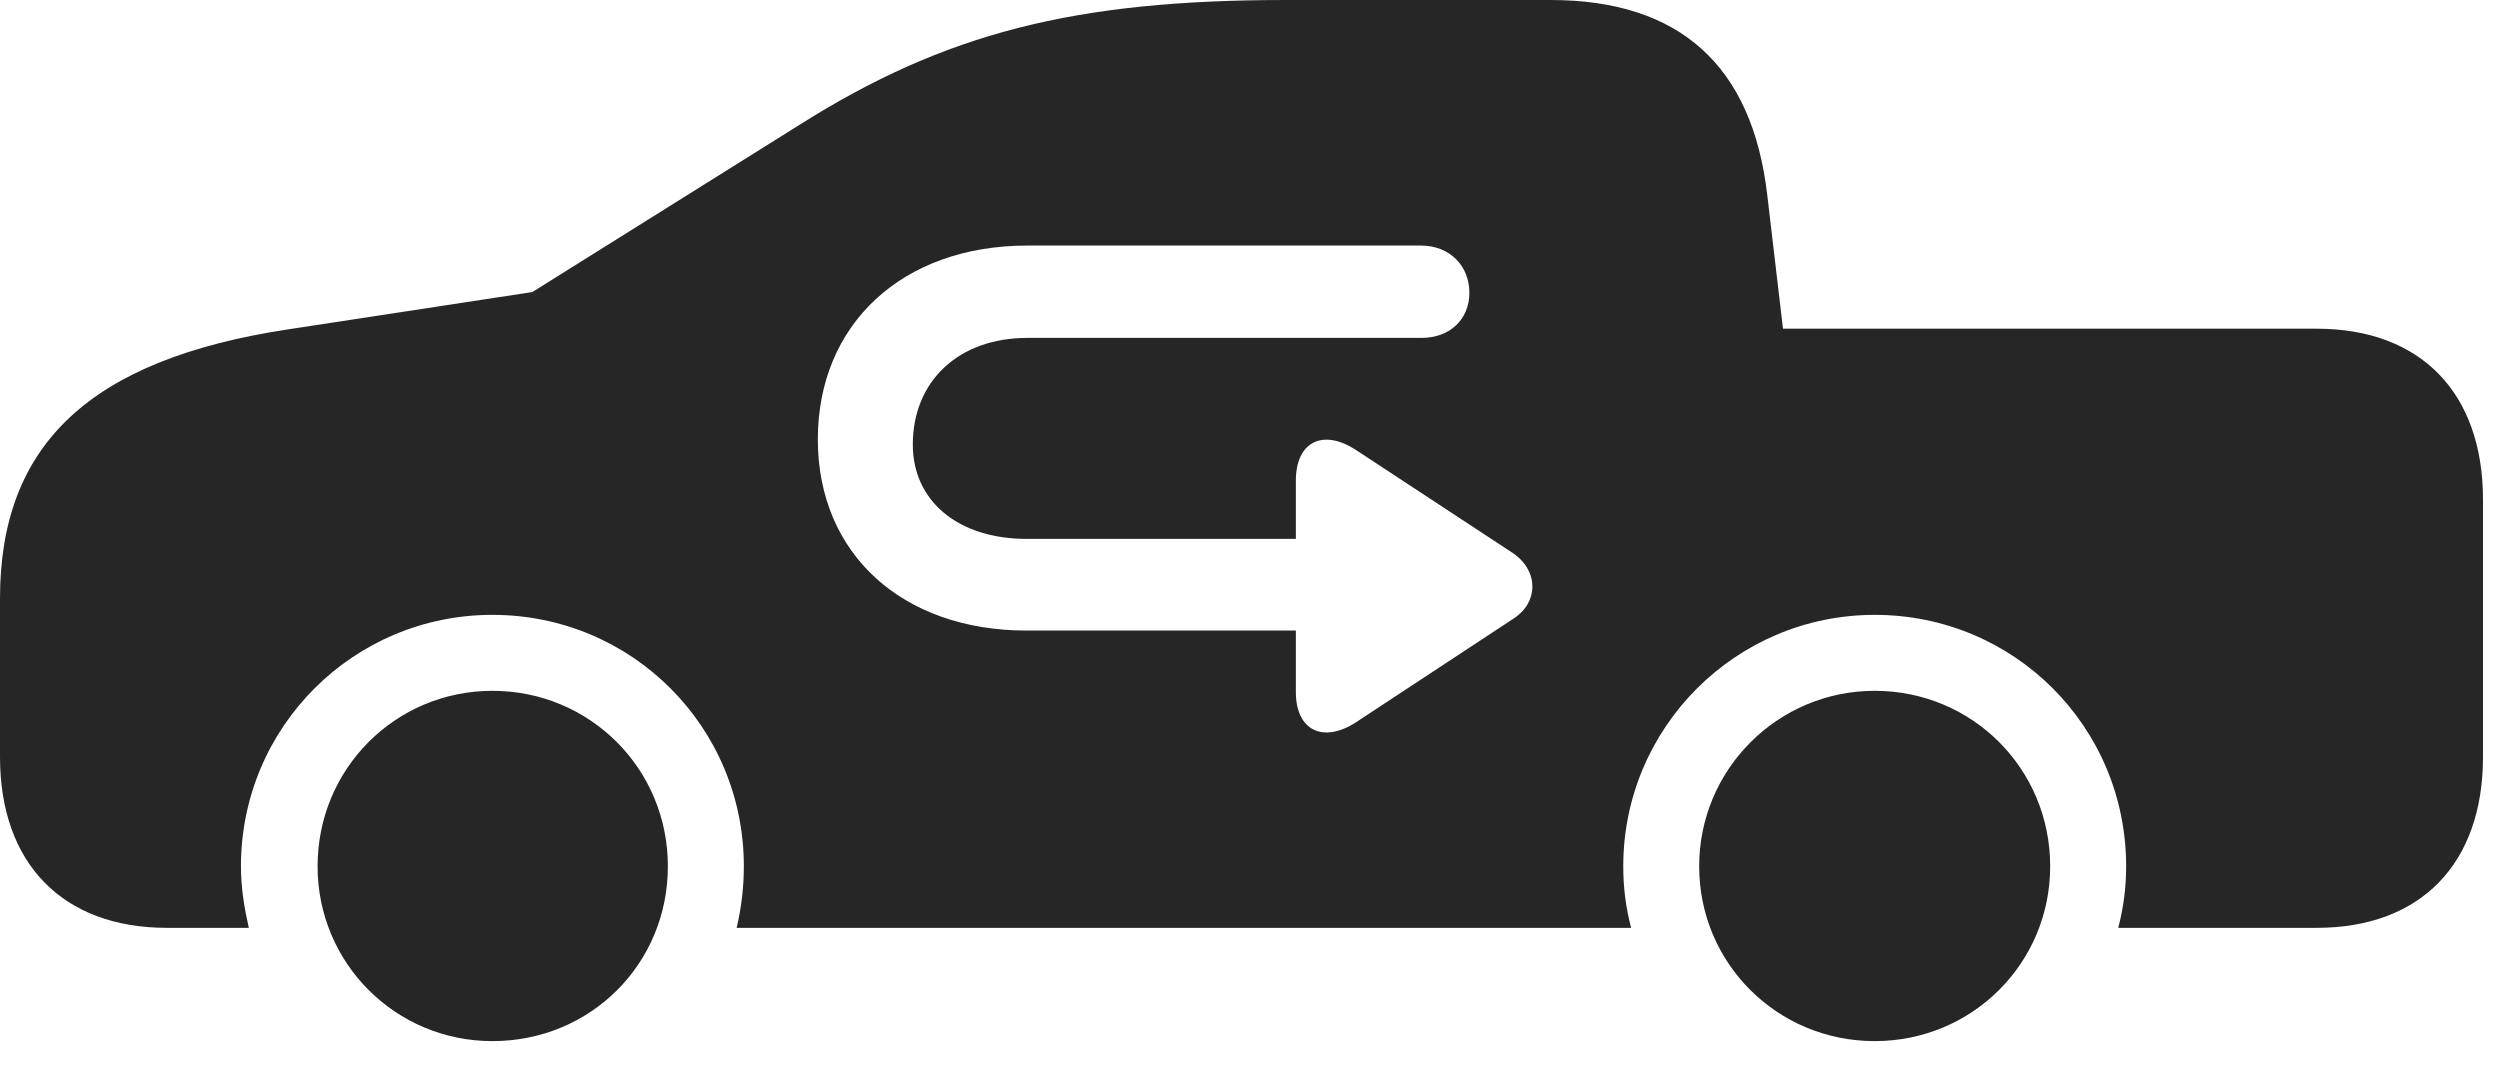 <?xml version="1.0" encoding="UTF-8"?>
<!--Generator: Apple Native CoreSVG 326-->
<!DOCTYPE svg
PUBLIC "-//W3C//DTD SVG 1.1//EN"
       "http://www.w3.org/Graphics/SVG/1.1/DTD/svg11.dtd">
<svg version="1.1" xmlns="http://www.w3.org/2000/svg" xmlns:xlink="http://www.w3.org/1999/xlink" viewBox="0 0 52.199 22.244">
 <g>
  <rect height="22.244" opacity="0" width="52.199" x="0" y="0"/>
  <path d="M13.945 18.088C13.945 20.125 12.332 21.738 10.281 21.738C8.258 21.738 6.631 20.111 6.631 18.088C6.631 16.051 8.258 14.424 10.281 14.424C12.318 14.424 13.945 16.051 13.945 18.088ZM42.807 18.088C42.807 20.111 41.18 21.738 39.143 21.738C37.105 21.738 35.478 20.111 35.478 18.088C35.478 16.064 37.119 14.424 39.143 14.424C41.18 14.424 42.807 16.051 42.807 18.088ZM36.9 4.074L37.228 6.863L48.371 6.863C50.545 6.863 51.844 8.203 51.844 10.432L51.844 15.805C51.844 18.033 50.545 19.373 48.371 19.373L44.228 19.373C44.338 18.949 44.393 18.539 44.393 18.088C44.393 15.176 42.055 12.838 39.143 12.838C36.244 12.838 33.893 15.19 33.893 18.088C33.893 18.539 33.947 18.949 34.057 19.373L15.381 19.373C15.477 18.963 15.531 18.539 15.531 18.088C15.531 15.176 13.193 12.838 10.281 12.838C7.383 12.838 5.031 15.176 5.031 18.088C5.031 18.539 5.1 18.949 5.195 19.373L3.486 19.373C1.312 19.373 0 18.033 0 15.805L0 12.496C0 9.283 1.873 7.506 6.016 6.877L11.115 6.098L16.707 2.598C19.742 0.684 22.449 0 26.852 0L32.375 0C35.068 0 36.586 1.367 36.9 4.074ZM21.451 5.127C18.84 5.127 17.076 6.768 17.076 9.174C17.076 11.566 18.84 13.166 21.438 13.166L27.057 13.166L27.057 14.451C27.057 15.244 27.617 15.531 28.314 15.08L31.596 12.92C32.115 12.592 32.143 11.935 31.596 11.553L28.328 9.406C27.631 8.941 27.057 9.215 27.057 10.035L27.057 11.252L21.438 11.252C20.002 11.252 19.059 10.459 19.059 9.283C19.059 7.957 20.016 7.055 21.451 7.055L29.682 7.055C30.27 7.055 30.68 6.672 30.68 6.111C30.68 5.551 30.27 5.127 29.668 5.127Z" fill="black" fill-opacity="0.85"/>
 </g>
</svg>
